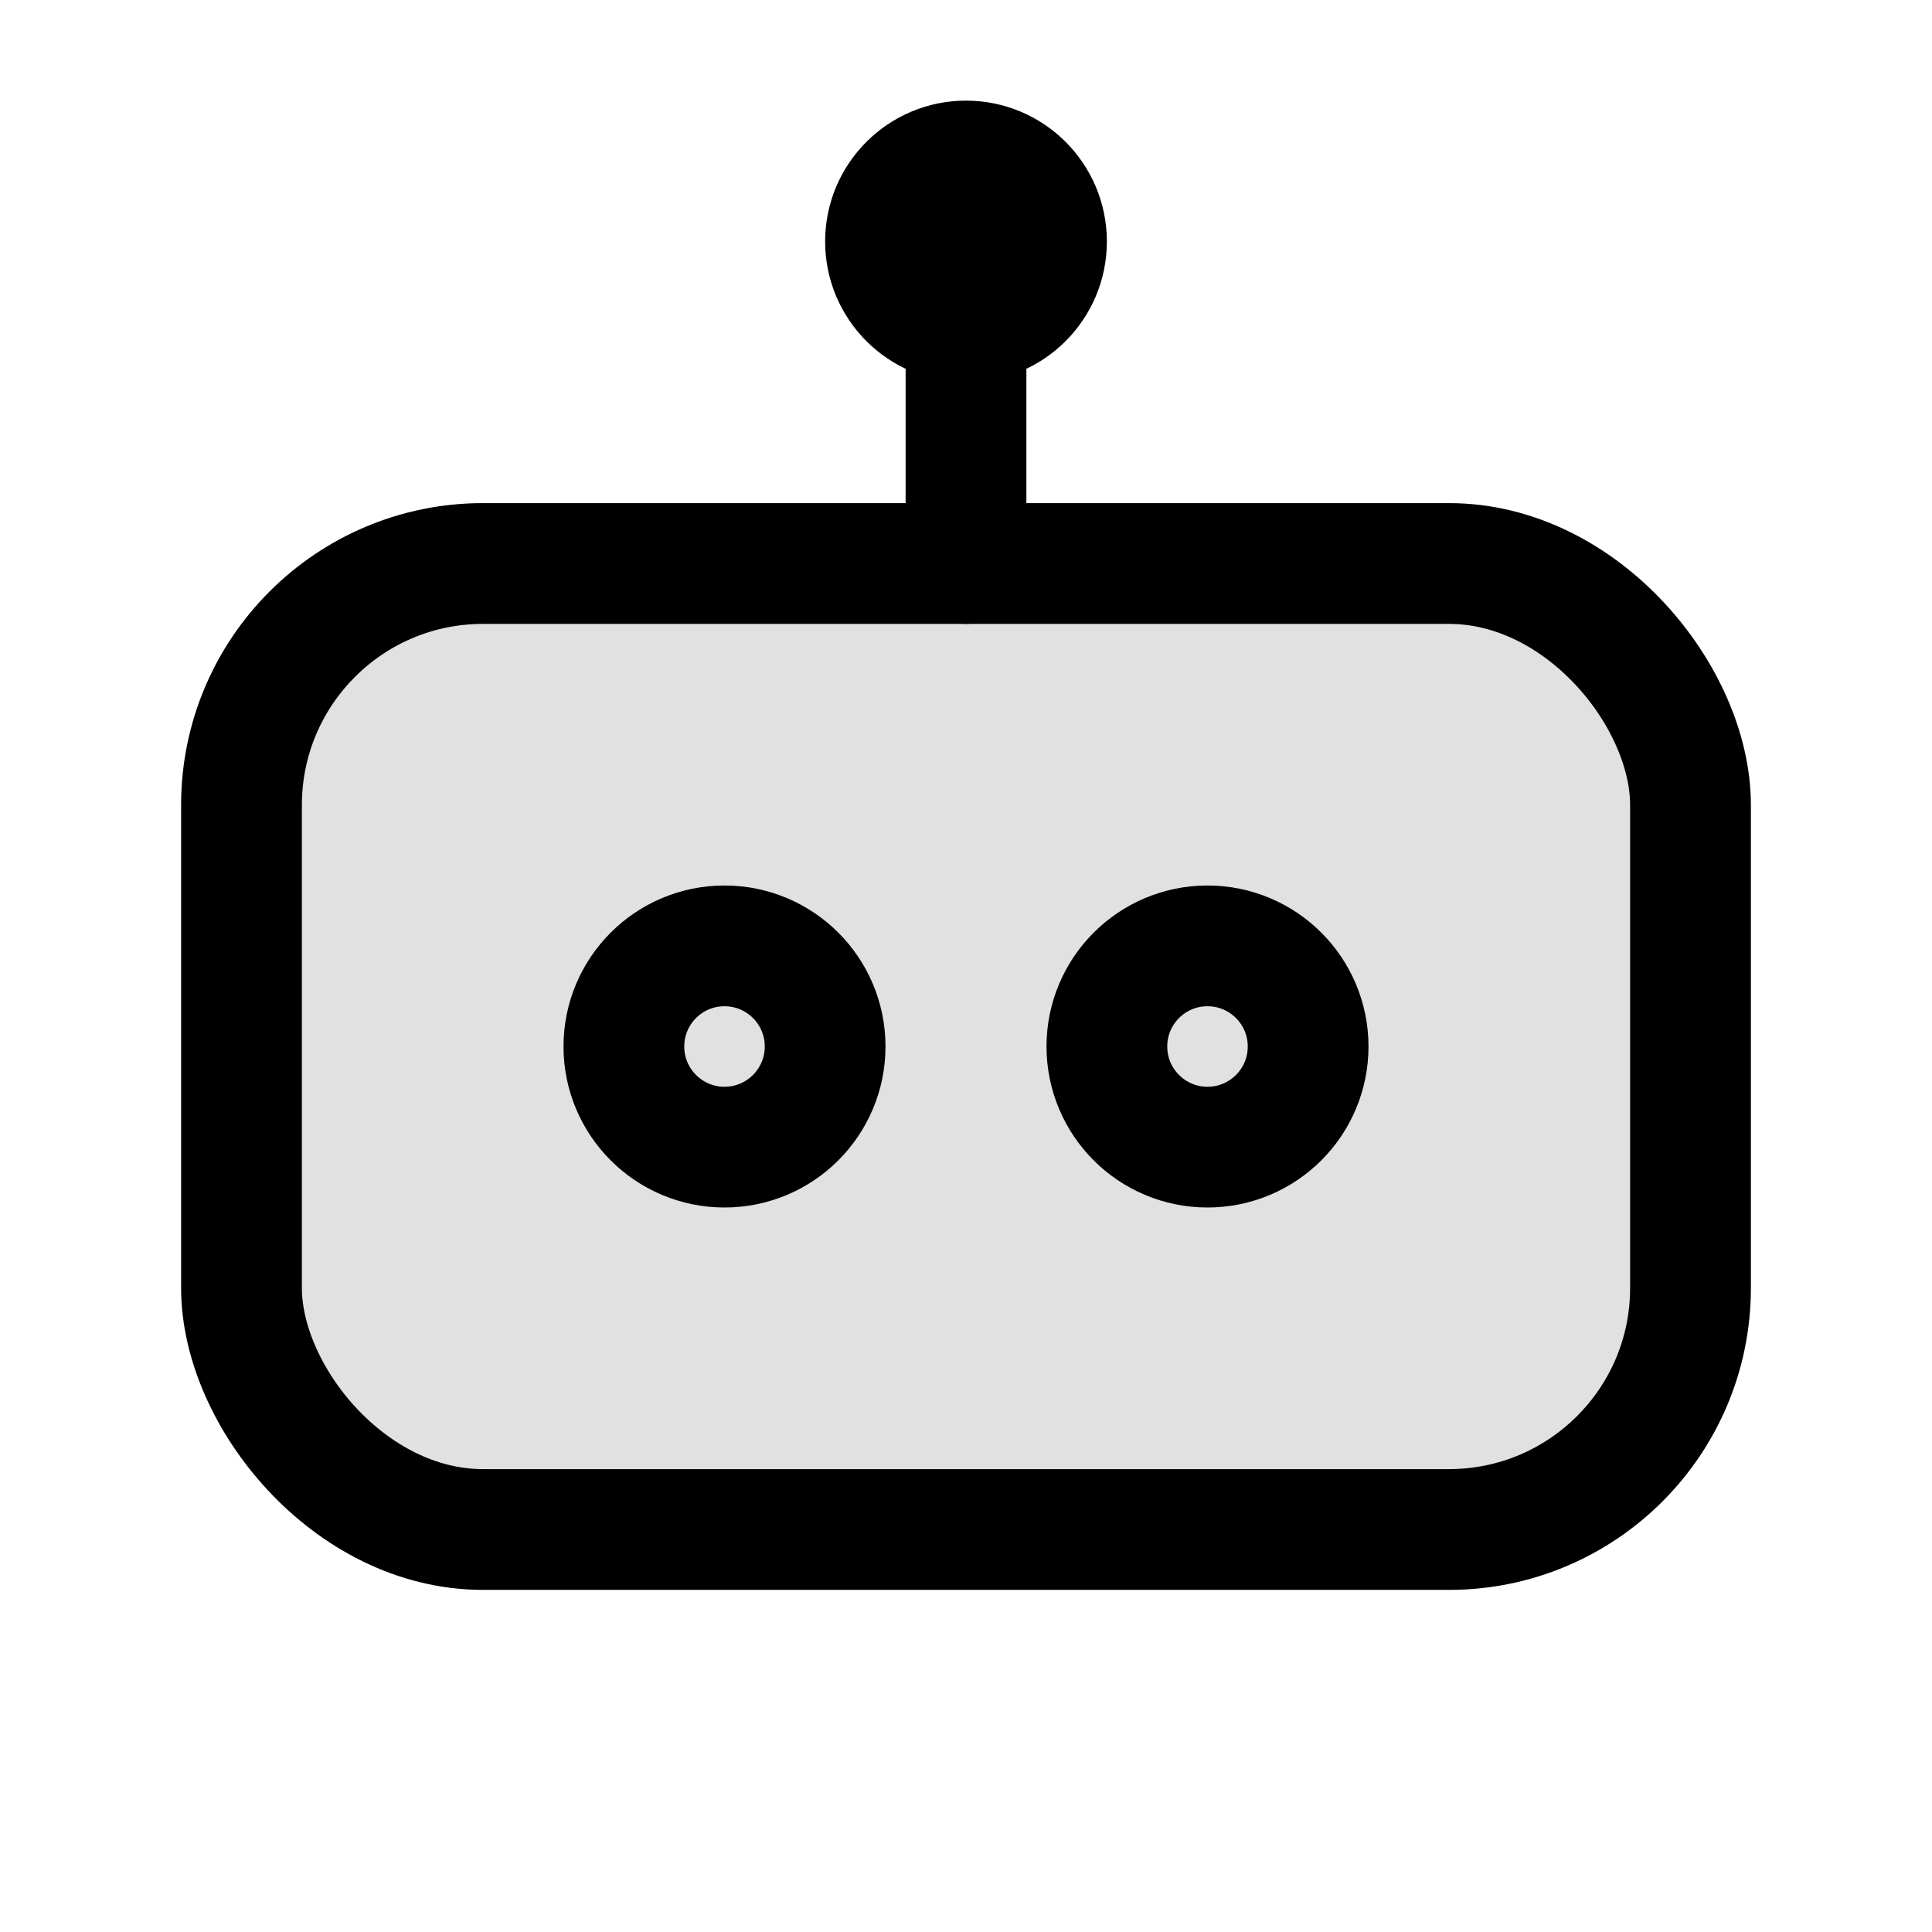 <svg xmlns="http://www.w3.org/2000/svg" width="128" height="128" viewBox="0 0 24 24" fill="none" stroke="currentColor" stroke-width="1.5" stroke-linecap="round" stroke-linejoin="round">
  <rect x="3" y="7" width="18" height="12" rx="3" ry="3" fill="currentColor" opacity="0.12"/>
  <rect x="3" y="7" width="18" height="12" rx="3" ry="3"/>
  <circle cx="9" cy="13" r="1.25"/>
  <circle cx="15" cy="13" r="1.25"/>
  <path d="M12 7V3"/>
  <circle cx="12" cy="3" r="1"/>
</svg>
